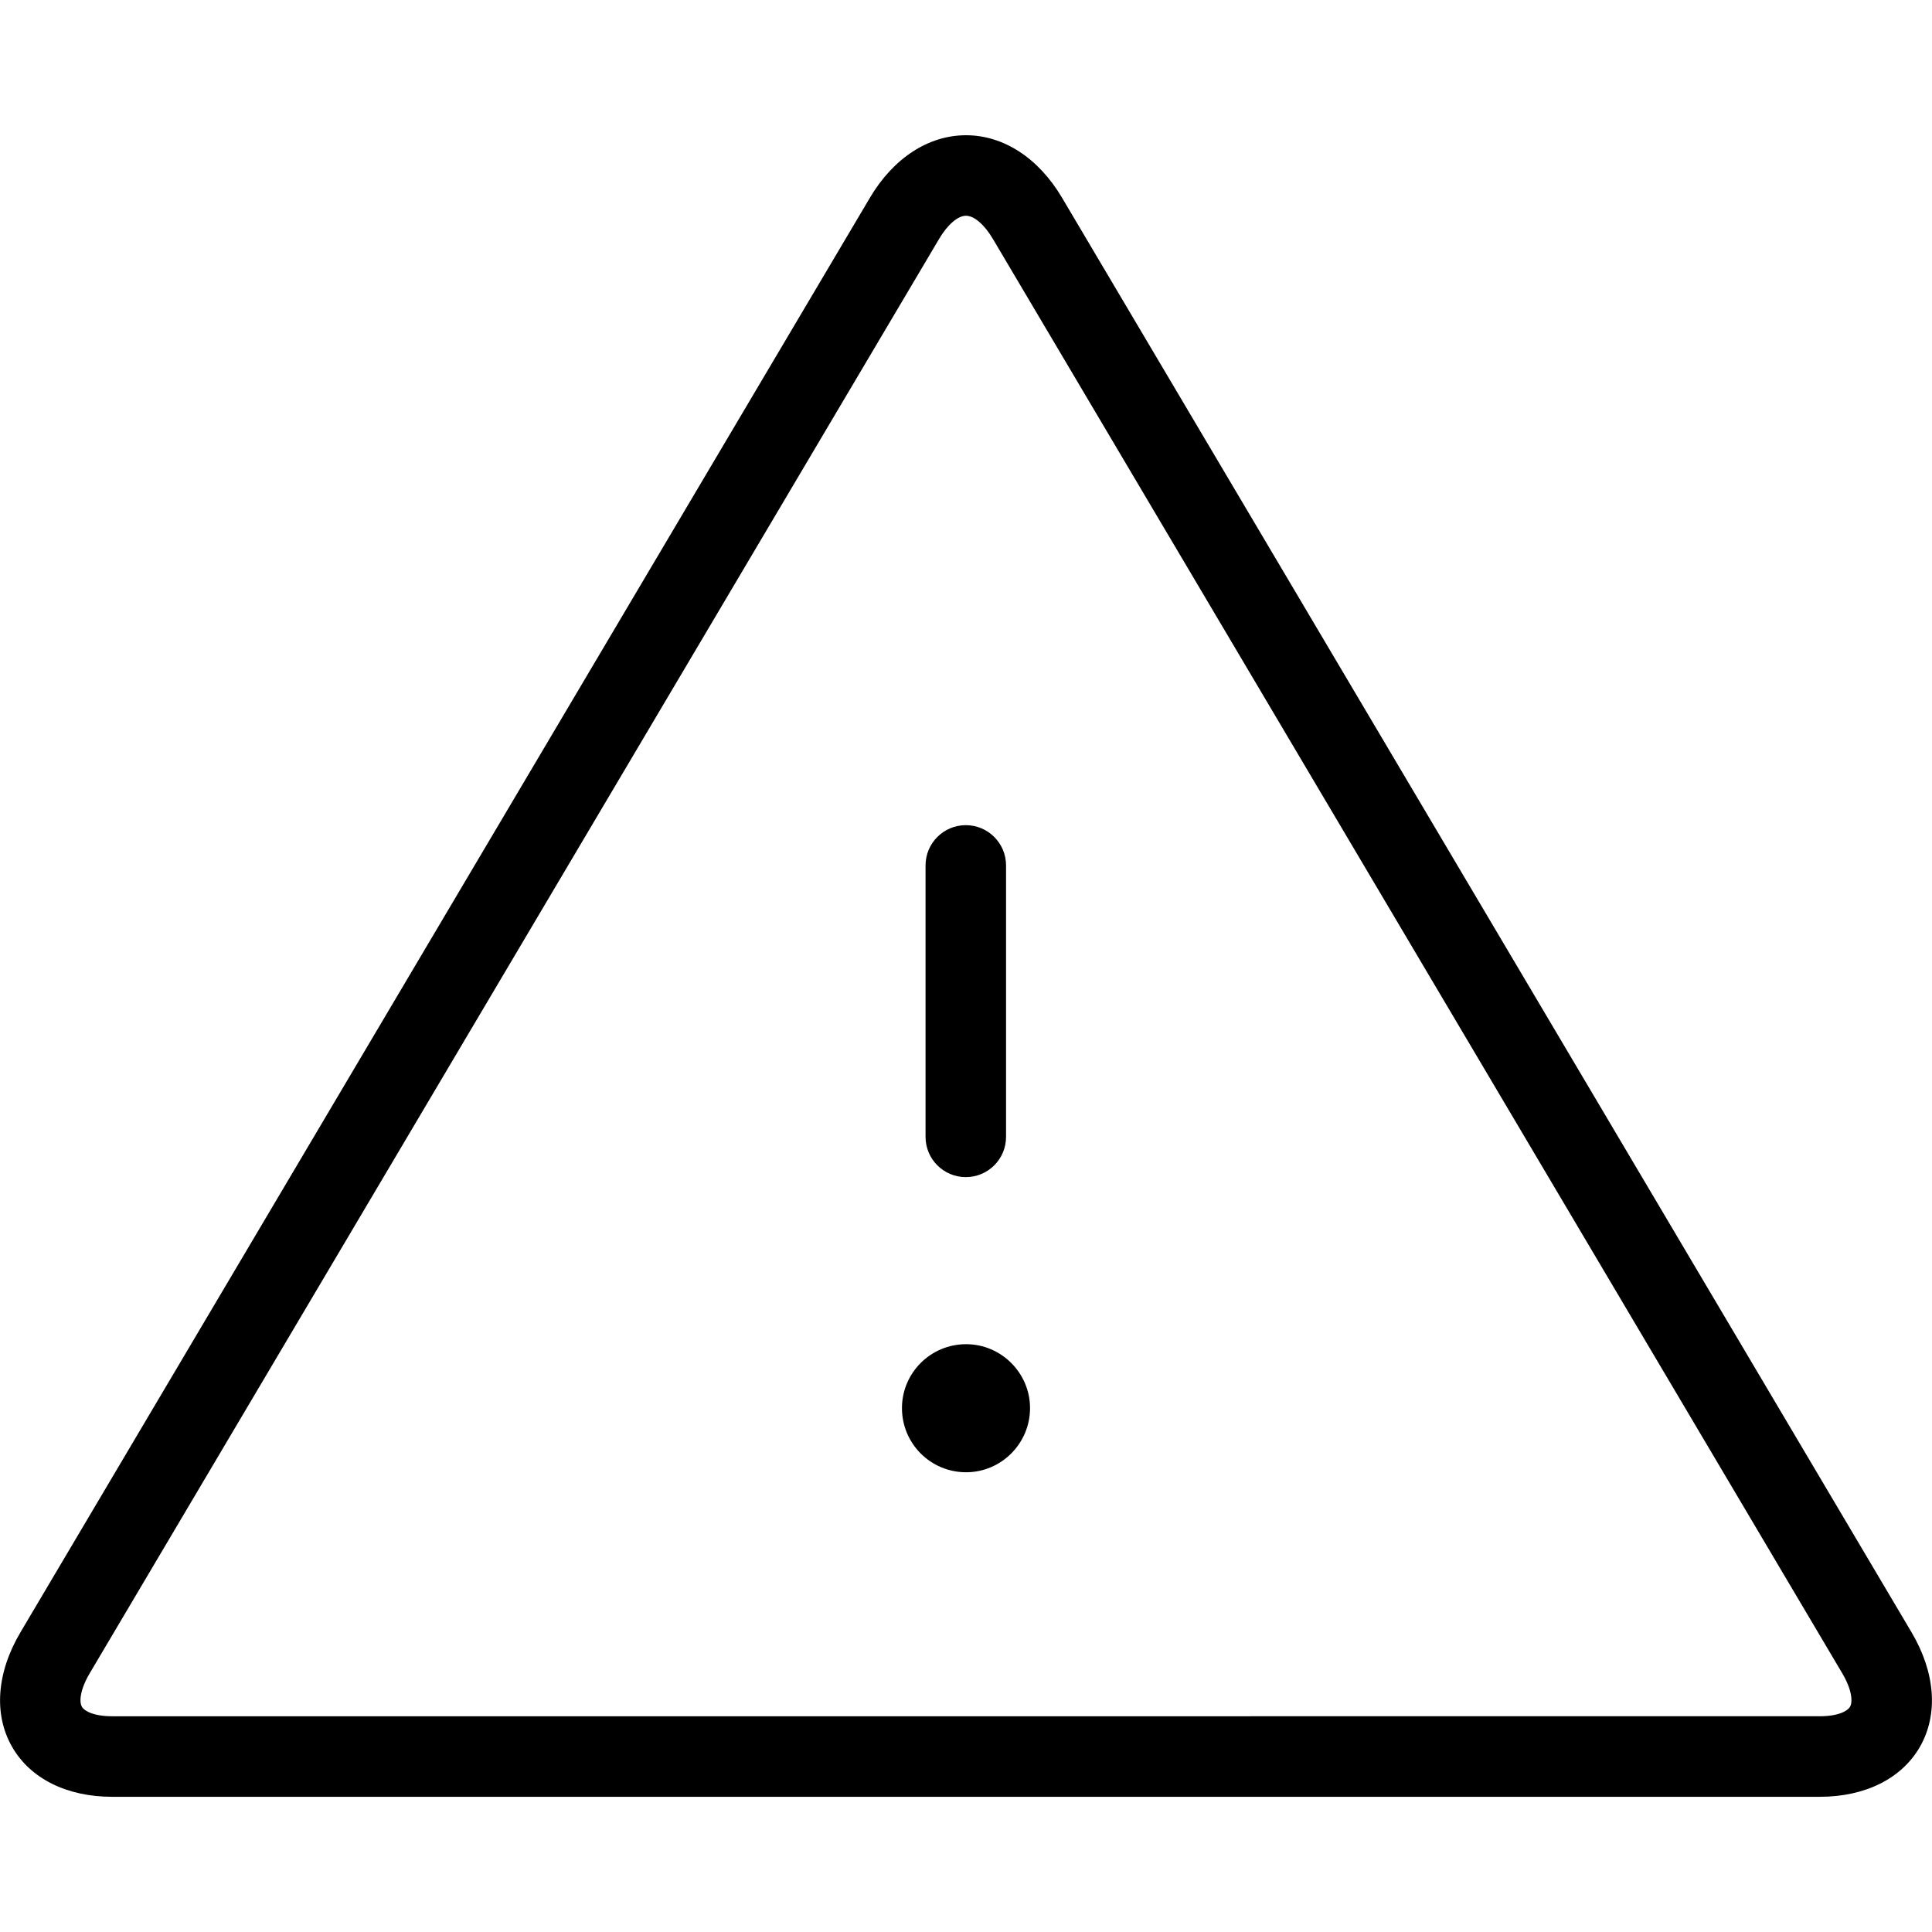 <?xml version="1.0" encoding="utf-8"?>
<!-- Generator: Adobe Illustrator 16.0.0, SVG Export Plug-In . SVG Version: 6.00 Build 0)  -->
<!DOCTYPE svg PUBLIC "-//W3C//DTD SVG 1.1//EN" "http://www.w3.org/Graphics/SVG/1.1/DTD/svg11.dtd">
<svg version="1.1" id="Layer_1" xmlns="http://www.w3.org/2000/svg" xmlns:xlink="http://www.w3.org/1999/xlink" x="0px" y="0px"
	 width="48px" height="48px" viewBox="0 0 48 48" enable-background="new 0 0 48 48" xml:space="preserve">
<g>
	<path d="M23.995,29.245c-0.552,0-1-0.447-1-1v-6.744c0-0.552,0.448-1,1-1c0.553,0,1,0.448,1,1v6.744
		C24.995,28.798,24.548,29.245,23.995,29.245z"/>
	<path d="M25.591,34.984c0,0.881-0.717,1.594-1.588,1.594c-0.884,0-1.594-0.713-1.594-1.594c0-0.873,0.71-1.588,1.594-1.588
		C24.874,33.396,25.591,34.111,25.591,34.984"/>
	<path d="M45.21,44.641H2.788c-1.131,0-2.04-0.454-2.491-1.247c-0.458-0.805-0.381-1.841,0.213-2.843L21.611,4.916
		C22.196,3.927,23.067,3.36,24,3.36c0.933,0,1.804,0.567,2.388,1.556l21.102,35.635c0.594,1.002,0.671,2.038,0.213,2.843
		C47.25,44.187,46.342,44.641,45.21,44.641z M24,5.36c-0.202,0-0.458,0.22-0.668,0.575L2.23,41.57
		c-0.236,0.398-0.269,0.705-0.196,0.833c0.063,0.109,0.297,0.237,0.753,0.237H45.21c0.457,0,0.691-0.128,0.754-0.237
		c0.073-0.128,0.041-0.435-0.195-0.833L24.667,5.934C24.457,5.58,24.202,5.36,24,5.36z"/>
</g>
</svg>
